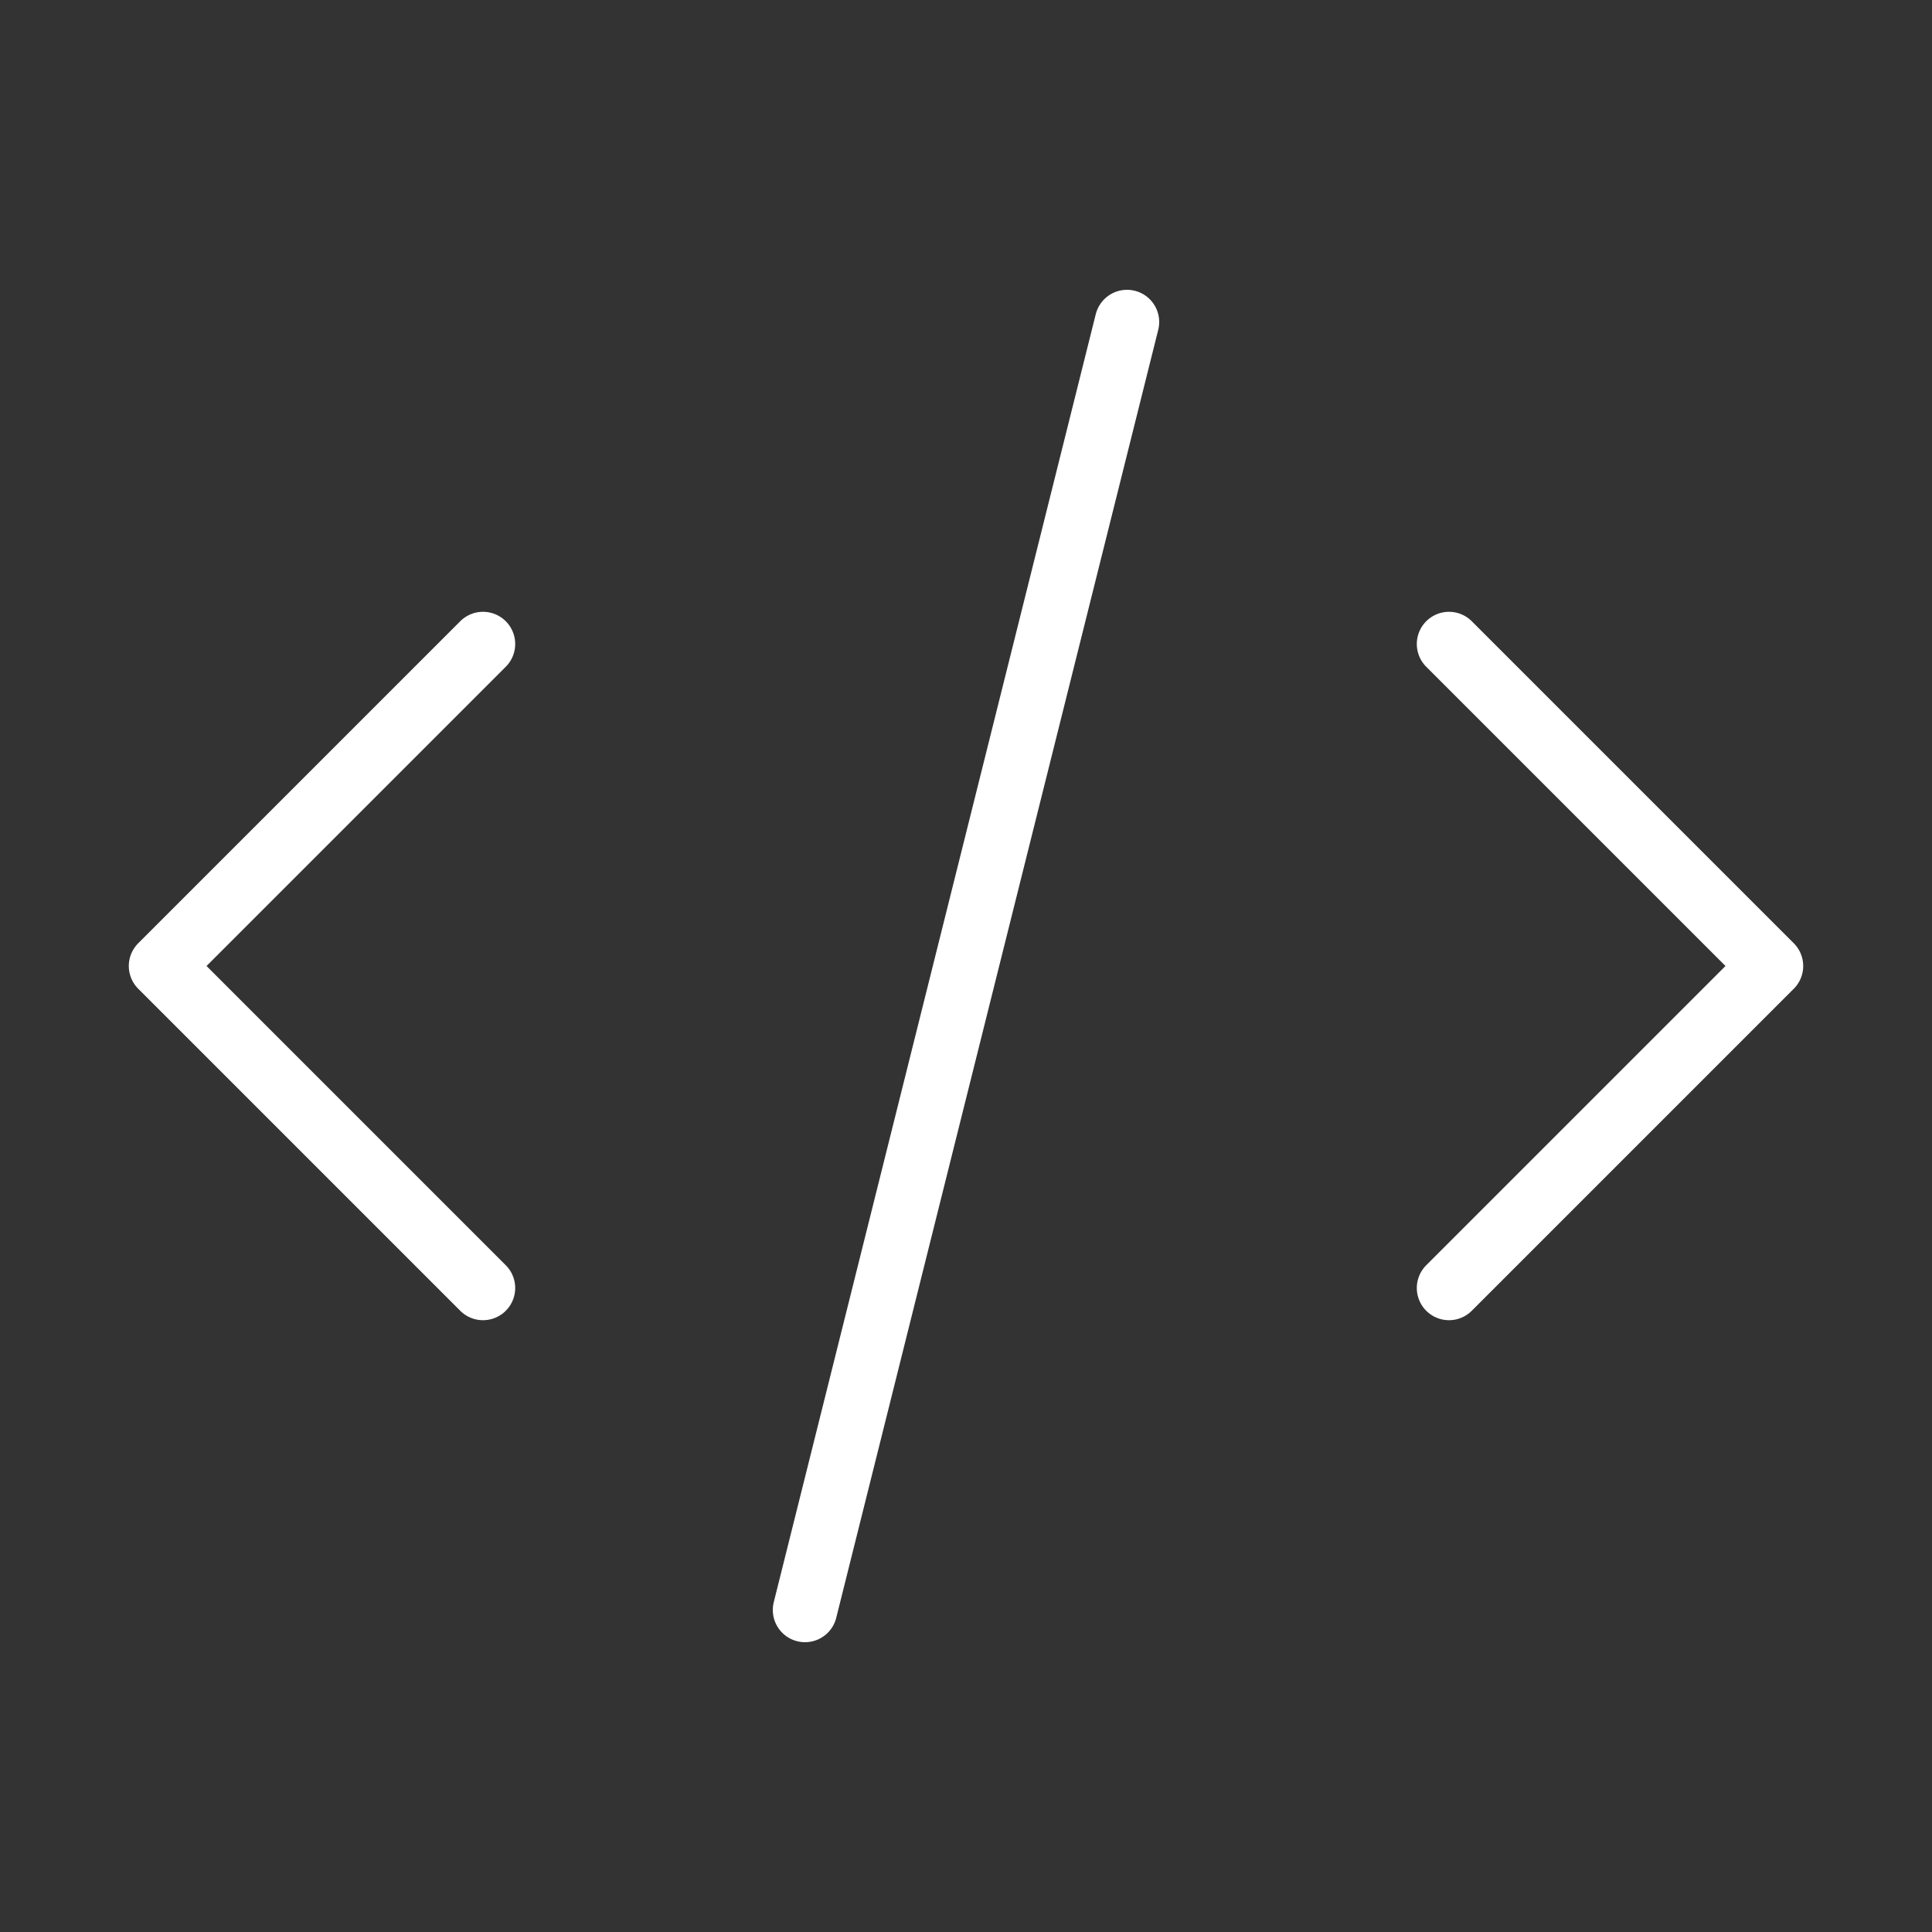<svg width="120" height="120" viewBox="0 0 120 120" fill="none" xmlns="http://www.w3.org/2000/svg">
  <rect x="0" y="0" width="120" height="120" fill="#333333" stroke="none"/>
  <path d="M30 40L10 60L30 80" stroke="white" stroke-width="4" stroke-linecap="round" stroke-linejoin="round"/>
  <path d="M90 40L110 60L90 80" stroke="white" stroke-width="4" stroke-linecap="round" stroke-linejoin="round"/>
  <path d="M70 20L50 100" stroke="white" stroke-width="4" stroke-linecap="round" stroke-linejoin="round"/>
</svg> 